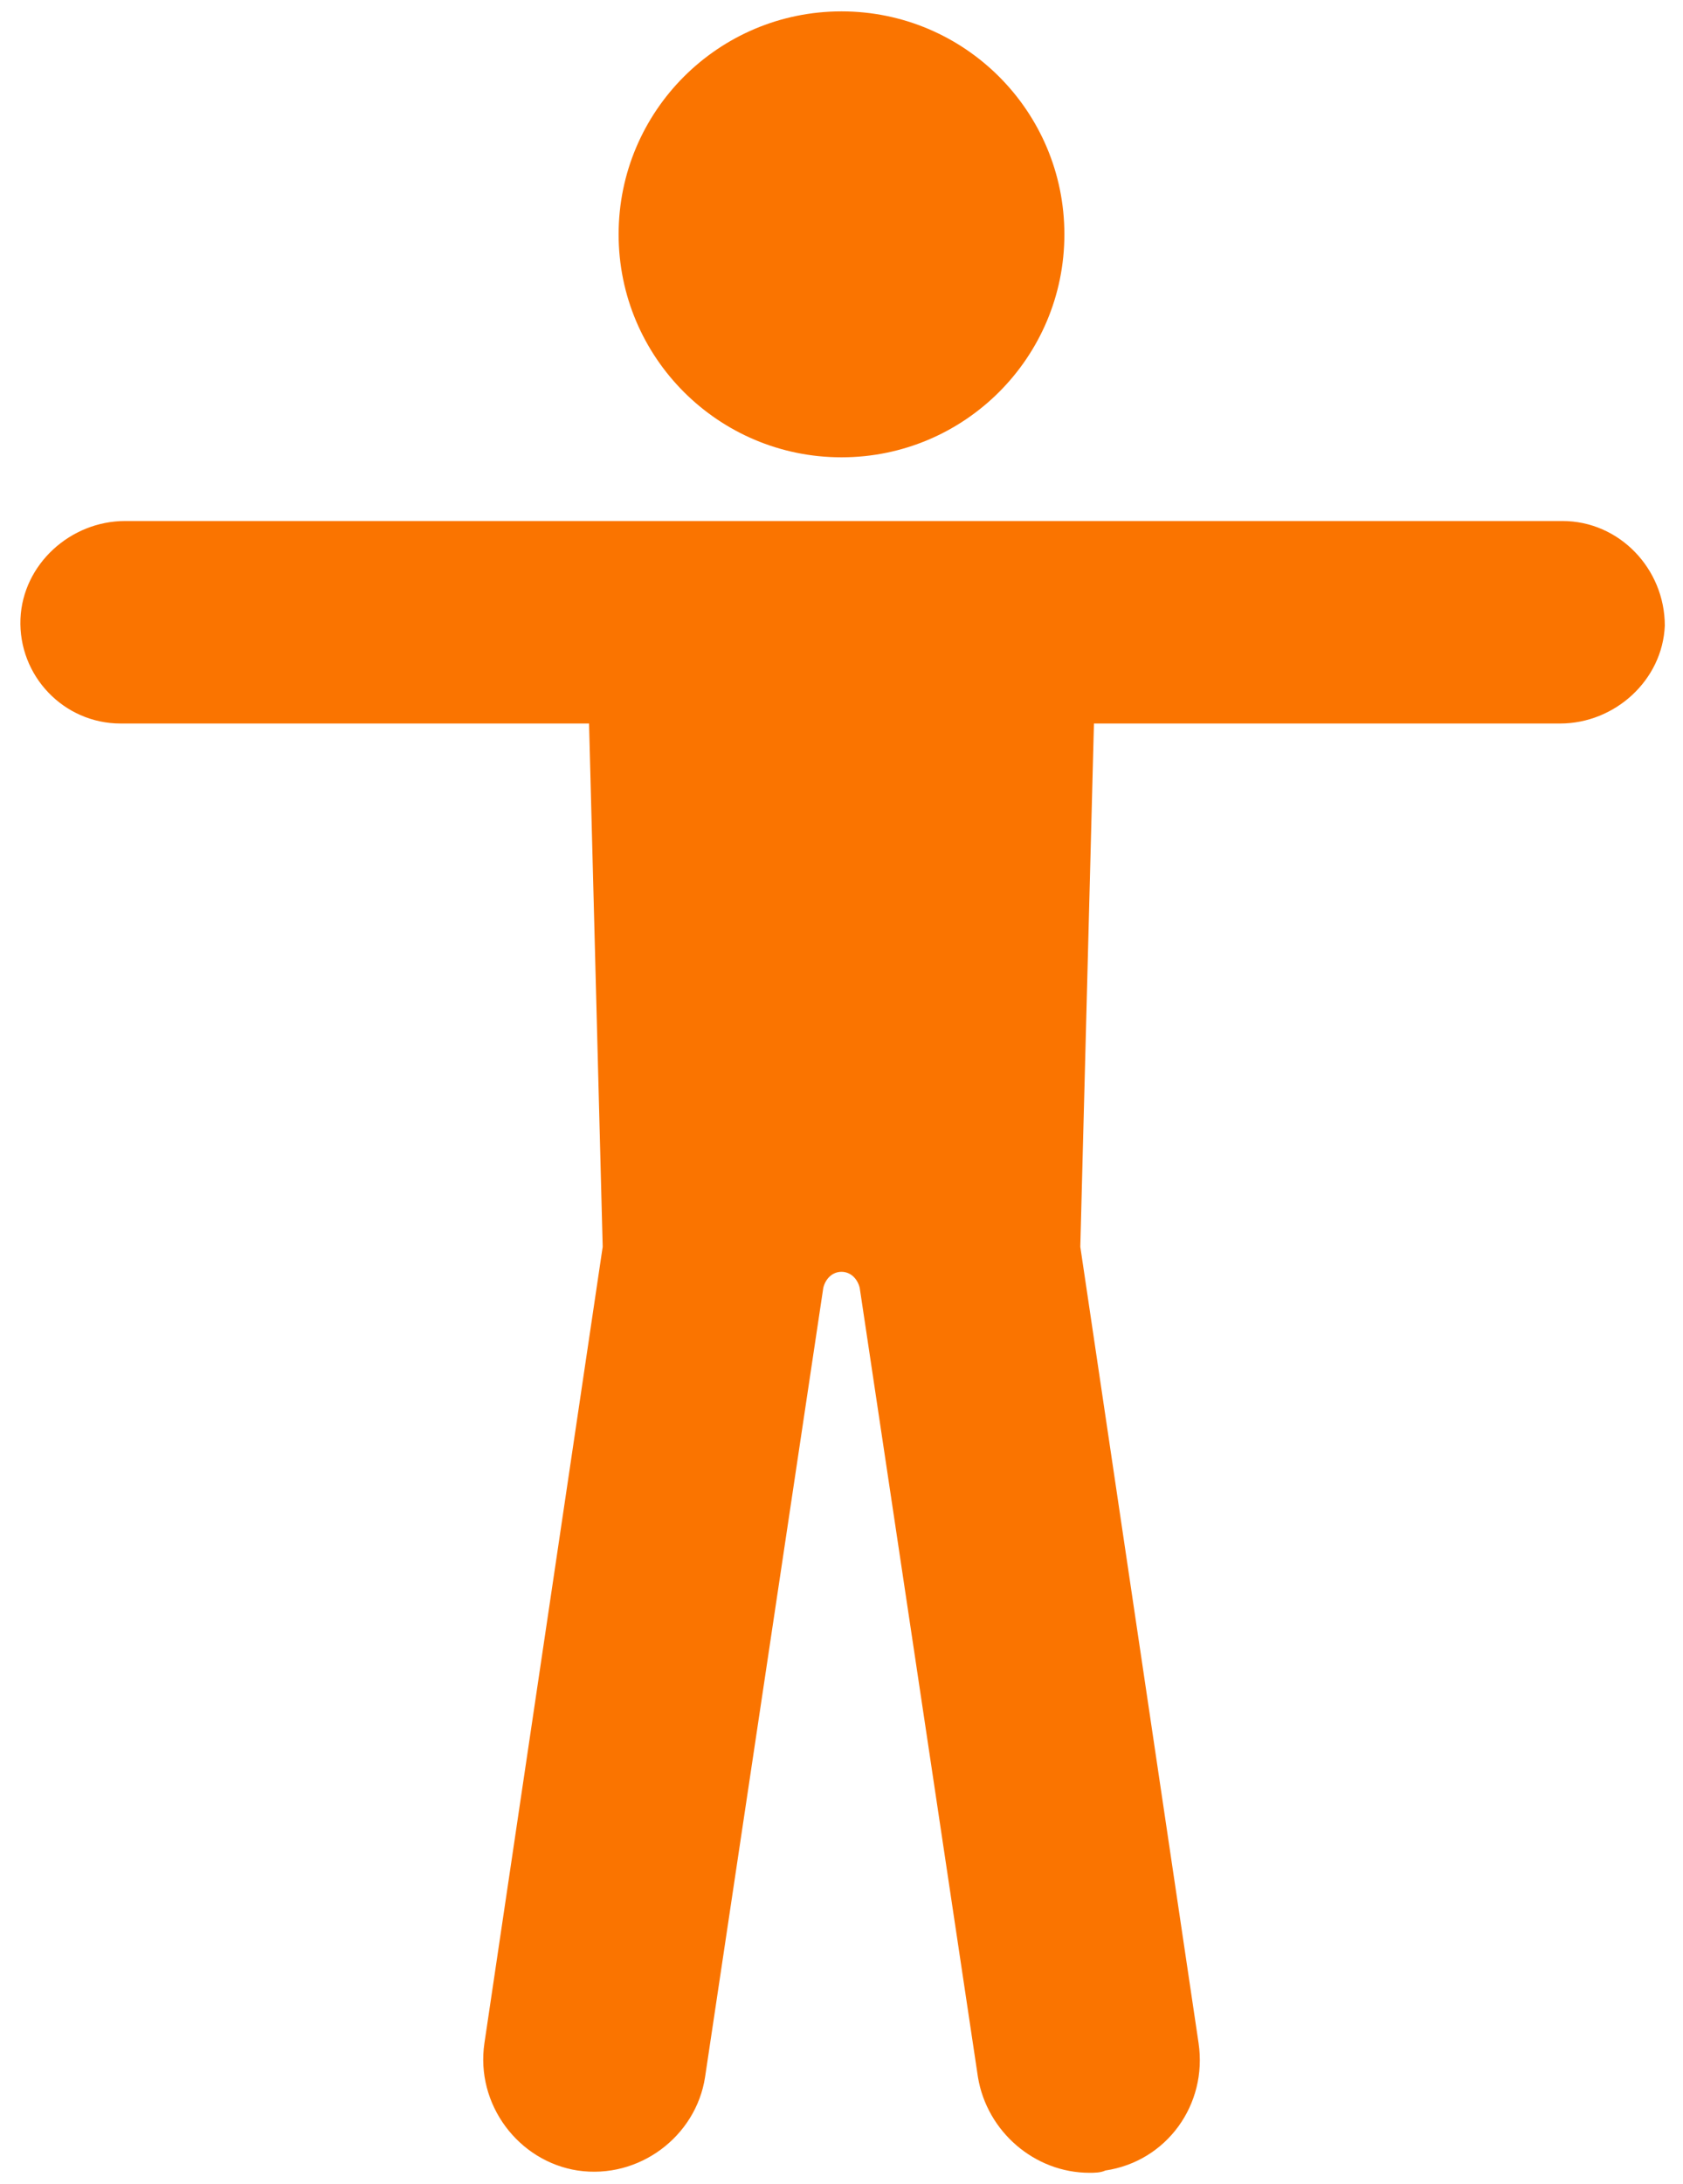 <svg width="74" height="96" viewBox="0 0 74 96" fill="none" xmlns="http://www.w3.org/2000/svg">
<path d="M68.7 22.9H5.5C3.1 22.9 1 24.8 0.9 27.2C0.8 29.7 2.8 31.8 5.3 31.8H25.9L26.5 54.8L21.3 89.8C20.9 92.5 22.8 95 25.4 95.4C28.1 95.8 30.6 93.9 31 91.3L36.2 56.6C36.3 56.2 36.6 55.9 37 55.9C37.4 55.9 37.7 56.2 37.8 56.6L43 91.3C43.4 93.7 45.5 95.5 47.9 95.5C48.1 95.5 48.4 95.5 48.6 95.4C51.3 95 53.1 92.5 52.7 89.8L47.5 54.8L48.1 31.8H68.6C71 31.8 73.1 29.9 73.2 27.5C73.2 25 71.2 22.9 68.7 22.9Z" fill="#FA7400"/>
<path d="M37 20.1C42.413 20.1 46.8 15.712 46.8 10.3C46.8 4.888 42.413 0.5 37 0.5C31.588 0.5 27.2 4.888 27.2 10.3C27.2 15.712 31.588 20.1 37 20.1Z" fill="#FA7400"/>
</svg>
